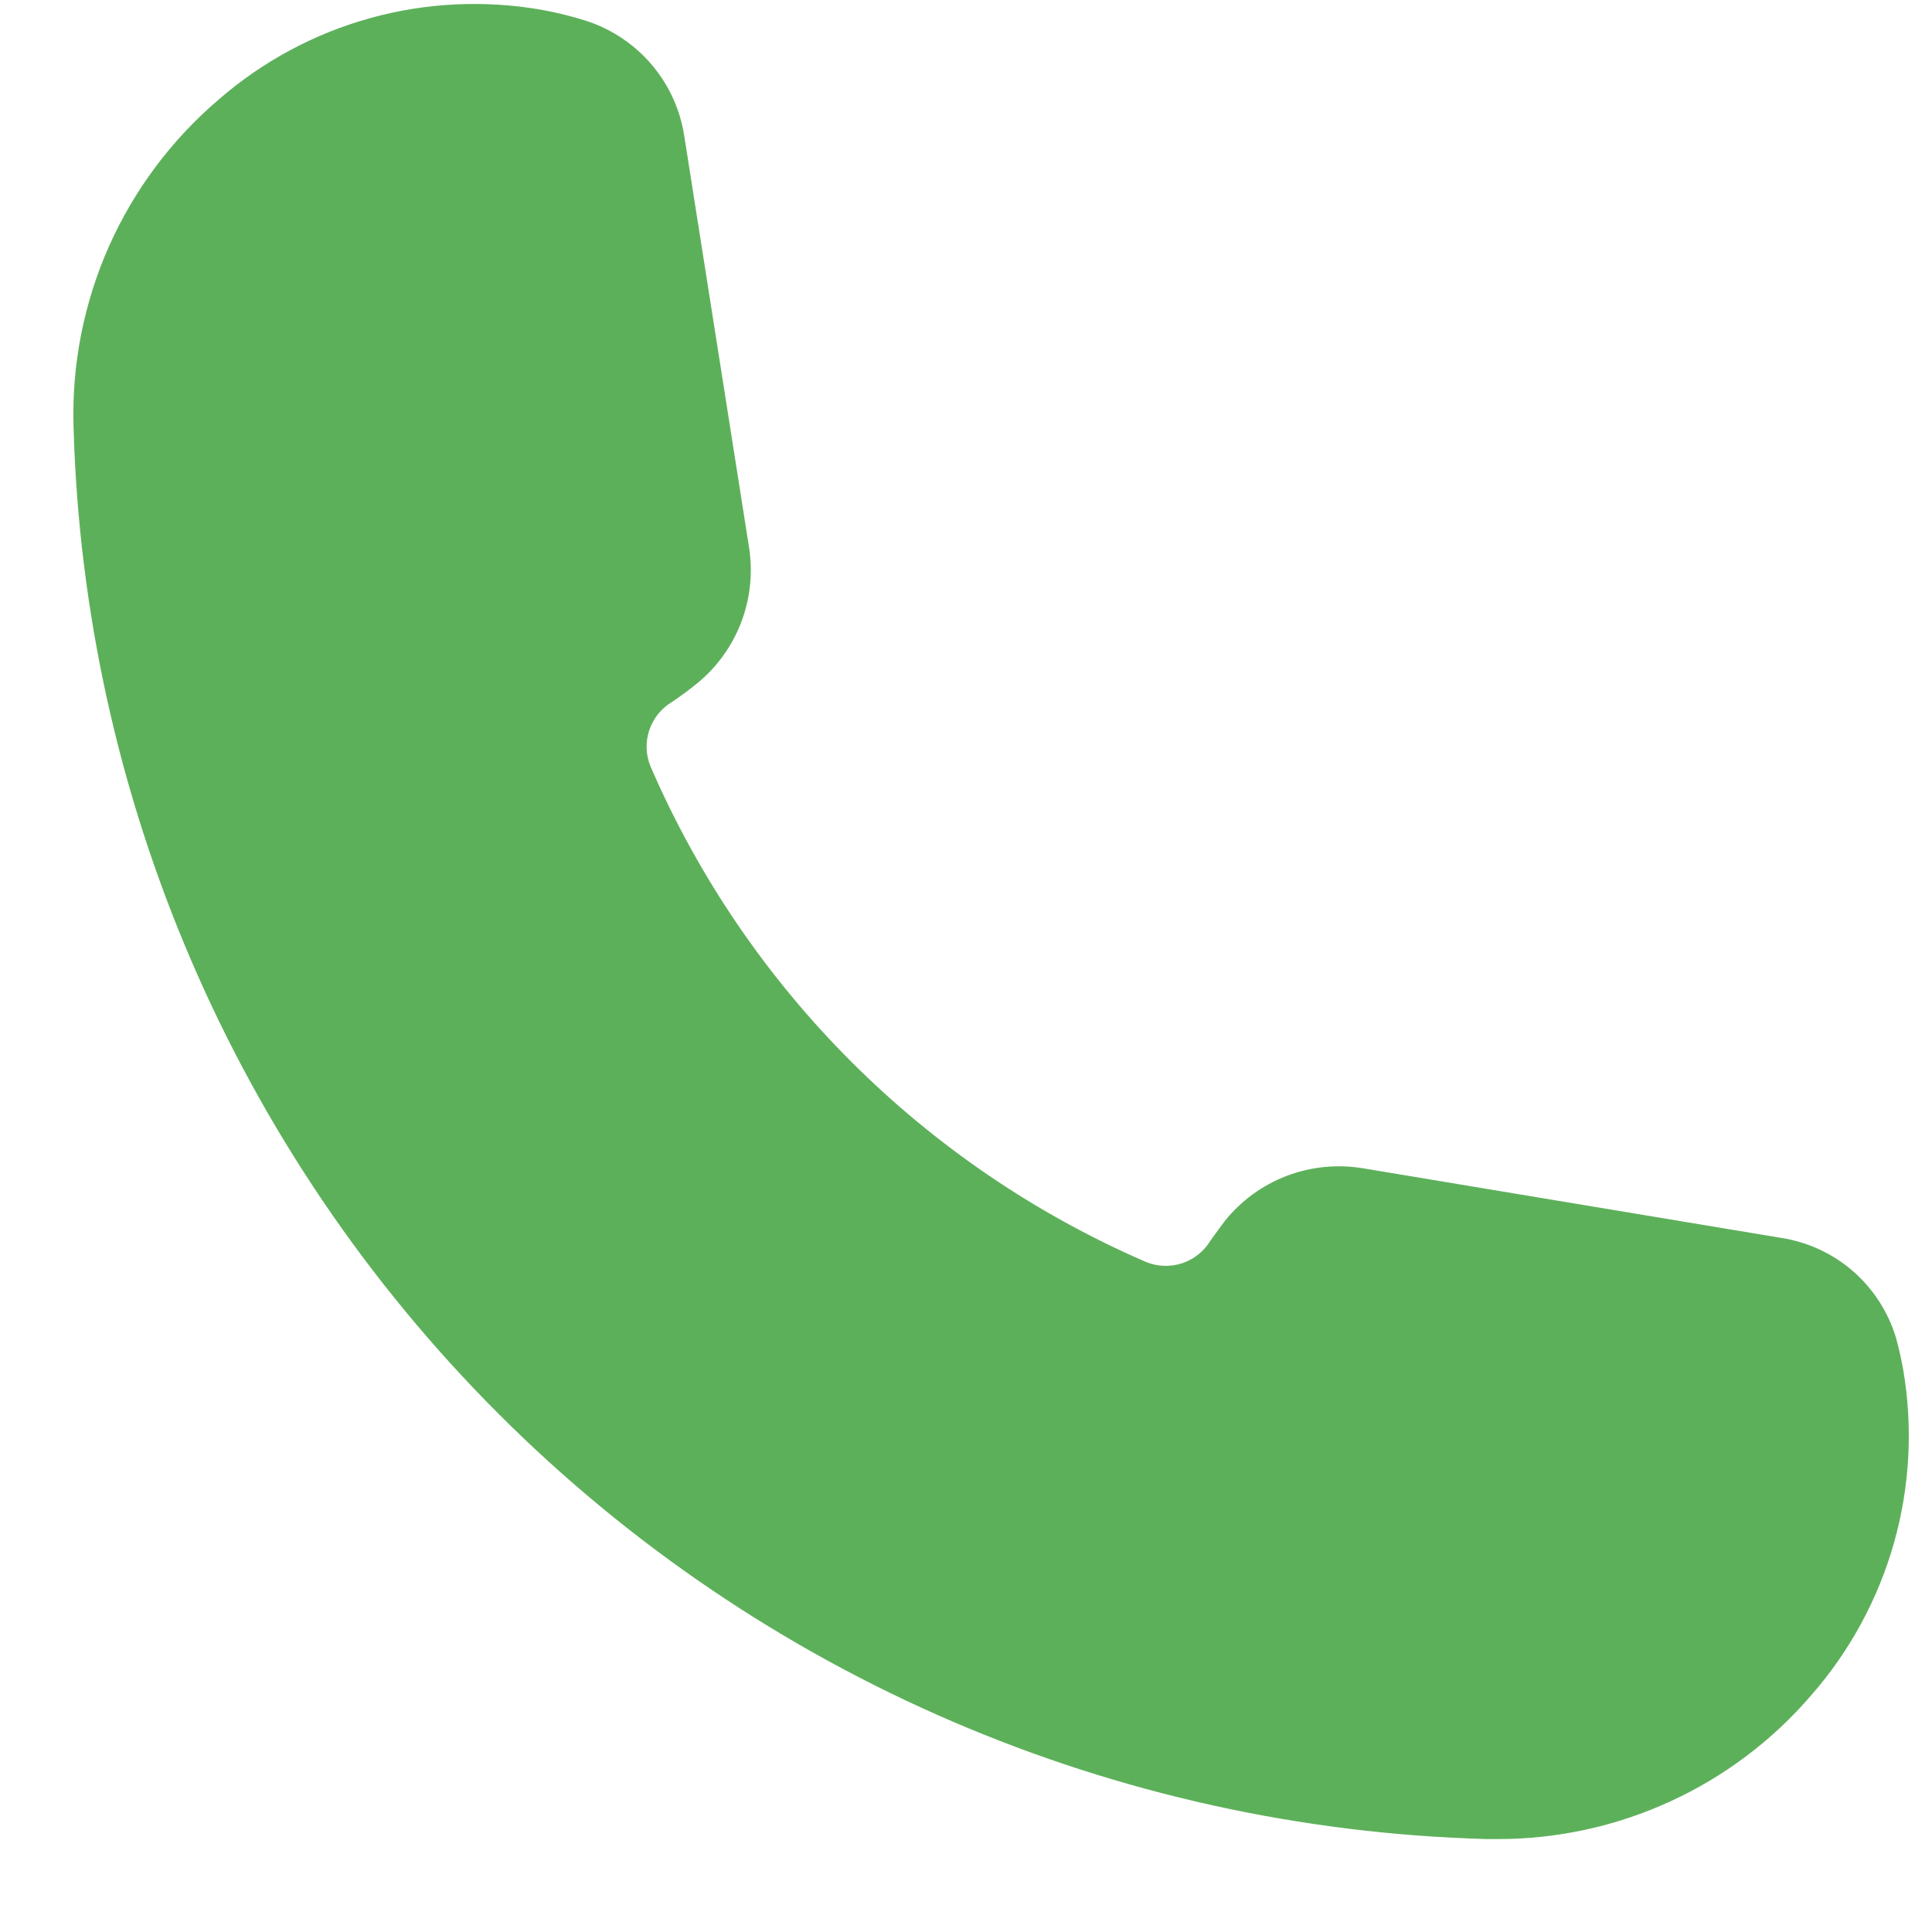 <svg width="20" height="20" viewBox="0 0 20 20" fill="none" xmlns="http://www.w3.org/2000/svg">
<path d="M18.749 17.55C18.348 18.017 17.85 18.392 17.291 18.648C16.732 18.905 16.123 19.038 15.508 19.038H15.391C11.544 18.933 7.883 17.358 5.162 14.637C2.44 11.915 0.865 8.254 0.761 4.407C0.743 3.768 0.869 3.134 1.128 2.55C1.388 1.966 1.775 1.448 2.261 1.033C2.714 0.638 3.25 0.349 3.83 0.188C4.409 0.027 5.018 -0.002 5.61 0.102C5.77 0.131 5.929 0.171 6.084 0.221C6.344 0.308 6.575 0.466 6.751 0.675C6.928 0.885 7.043 1.14 7.084 1.411L7.754 5.666C7.795 5.928 7.767 6.196 7.672 6.444C7.577 6.692 7.419 6.91 7.213 7.077C7.129 7.145 7.042 7.21 6.951 7.27C6.841 7.337 6.76 7.441 6.72 7.563C6.68 7.686 6.686 7.818 6.735 7.936C7.73 10.234 9.563 12.067 11.861 13.063C11.981 13.113 12.114 13.117 12.238 13.077C12.361 13.036 12.465 12.952 12.532 12.841C12.579 12.773 12.632 12.706 12.678 12.641C12.846 12.431 13.068 12.269 13.319 12.173C13.571 12.077 13.843 12.05 14.109 12.094L18.441 12.815C18.716 12.858 18.973 12.977 19.183 13.16C19.393 13.343 19.547 13.582 19.627 13.848C19.654 13.948 19.68 14.055 19.702 14.18C19.804 14.778 19.771 15.39 19.606 15.973C19.441 16.556 19.148 17.095 18.749 17.55Z" fill="#5DB05A"/>
</svg>
